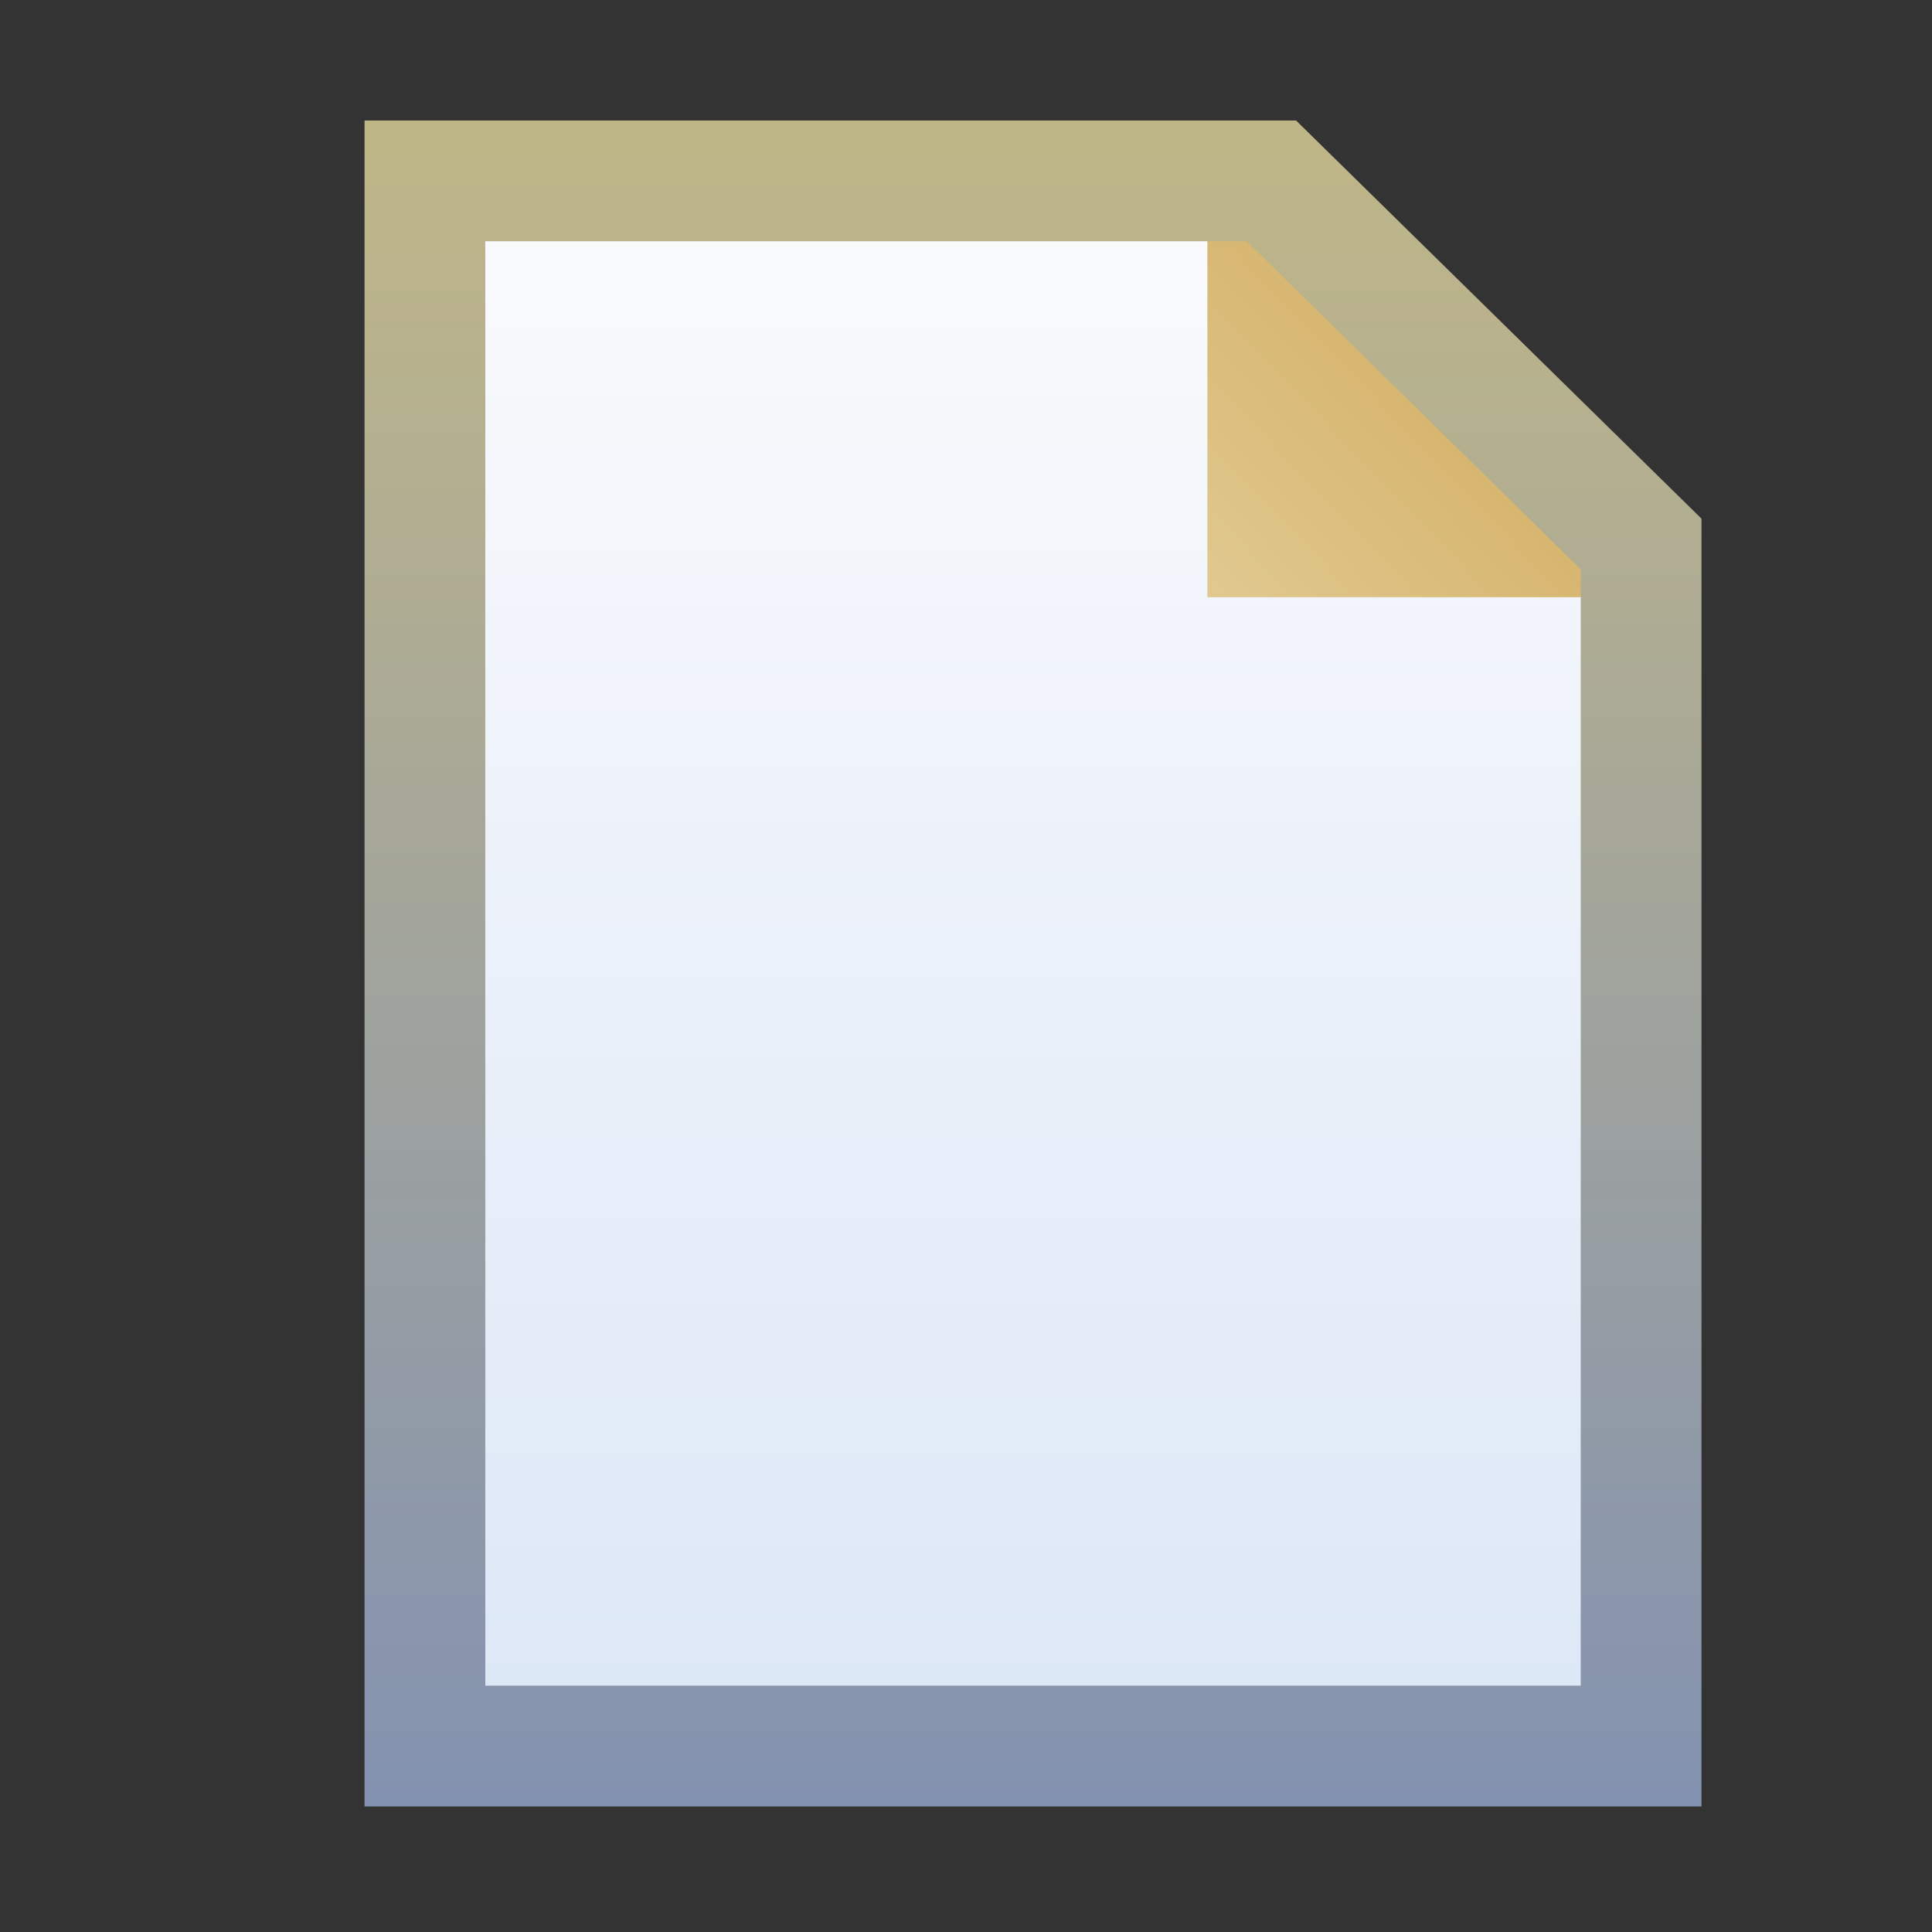 <?xml version="1.0" encoding="UTF-8" standalone="no"?>
<!-- Created with Inkscape (http://www.inkscape.org/) -->

<svg
   xmlns:dc="http://purl.org/dc/elements/1.1/"
   xmlns:cc="http://creativecommons.org/ns#"
   xmlns:rdf="http://www.w3.org/1999/02/22-rdf-syntax-ns#"
   xmlns:svg="http://www.w3.org/2000/svg"
   xmlns="http://www.w3.org/2000/svg"
   xmlns:xlink="http://www.w3.org/1999/xlink"
   xmlns:sodipodi="http://sodipodi.sourceforge.net/DTD/sodipodi-0.dtd"
   xmlns:inkscape="http://www.inkscape.org/namespaces/inkscape"
   width="16"
   height="16"
   id="svg2"
   version="1.1"
   inkscape:version="0.48.0 r9654"
   sodipodi:docname="fileType_filter.svg">
  <rect width="100%" height="100%" fill="#333333" stroke="none"/>
  <defs
     id="defs4">
    <linearGradient
       inkscape:collect="always"
       xlink:href="#linearGradient4902-3"
       id="linearGradient4908-2"
       x1="10.545"
       y1="1038.578"
       x2="10.545"
       y2="1052.323"
       gradientUnits="userSpaceOnUse"
       gradientTransform="translate(-1.978,-1.044)" />
    <linearGradient
       inkscape:collect="always"
       id="linearGradient4902-3">
      <stop
         style="stop-color:#bfb688;stop-opacity:1"
         offset="0"
         id="stop4904-2" />
      <stop
         style="stop-color:#8392b0;stop-opacity:1"
         offset="1"
         id="stop4906-2" />
    </linearGradient>
    <linearGradient
       inkscape:collect="always"
       xlink:href="#linearGradient4894-6"
       id="linearGradient4900-1"
       x1="7.999"
       y1="1042.231"
       x2="9.987"
       y2="1040.33"
       gradientUnits="userSpaceOnUse"
       gradientTransform="translate(2.022,-1.044)" />
    <linearGradient
       inkscape:collect="always"
       id="linearGradient4894-6">
      <stop
         style="stop-color:#e0c88f;stop-opacity:1"
         offset="0"
         id="stop4896-8" />
      <stop
         style="stop-color:#d5b269;stop-opacity:1"
         offset="1"
         id="stop4898-5" />
    </linearGradient>
    <linearGradient
       inkscape:collect="always"
       id="linearGradient4994-6">
      <stop
         style="stop-color:#f9fafc;stop-opacity:1;"
         offset="0"
         id="stop4996-1" />
      <stop
         style="stop-color:#dce7f7;stop-opacity:1"
         offset="1"
         id="stop4998-89" />
    </linearGradient>
    <linearGradient
       y2="1051.838"
       x2="9.895"
       y1="1039.153"
       x1="9.895"
       gradientUnits="userSpaceOnUse"
       id="linearGradient4101"
       xlink:href="#linearGradient4994-6"
       inkscape:collect="always"
       gradientTransform="translate(-1.978,-1.044)" />
  </defs>
  <sodipodi:namedview
     id="base"
     pagecolor="#ffffff"
     bordercolor="#666666"
     borderopacity="1.0"
     inkscape:pageopacity="0.0"
     inkscape:pageshadow="2"
     inkscape:zoom="11.313709"
     inkscape:cx="39.563403"
     inkscape:cy="1.2514114"
     inkscape:document-units="px"
     inkscape:current-layer="layer1"
     showgrid="true"
     inkscape:window-width="1440"
     inkscape:window-height="900"
     inkscape:window-x="922"
     inkscape:window-y="560"
     inkscape:window-maximized="0"
     showguides="true"
     inkscape:guide-bbox="true"
     inkscape:snap-global="false">
    <inkscape:grid
       type="xygrid"
       id="grid3999" />
  </sodipodi:namedview>
  <g
     inkscape:label="Layer 1"
     inkscape:groupmode="layer"
     id="layer1"
     style="display:inline"
     transform="translate(0,-1036.362)">
    <path
       style="fill:url(#linearGradient4101);fill-opacity:1;stroke:none;display:inline"
       d="m 3.519,1037.86 7.01,0 3.062,3.007 0,9.955 -10.072,0 z"
       id="rect4001-3"
       inkscape:connector-curvature="0"
       sodipodi:nodetypes="cccccc" />
    <path
       style="fill:url(#linearGradient4900-1);fill-opacity:1;stroke:none;display:inline"
       d="m 9.999,1037.397 0,3.911 3.977,0 z"
       id="path4884"
       inkscape:connector-curvature="0" />
    <path
       style="fill:none;stroke:url(#linearGradient4908-2);stroke-width:1;stroke-linecap:butt;stroke-linejoin:miter;stroke-miterlimit:4;stroke-opacity:1;stroke-dashoffset:0;display:inline"
       d="m 3.519,1037.86 7.01,0 3.062,3.007 0,9.955 -10.072,0 z"
       id="rect4001"
       inkscape:connector-curvature="0"
       sodipodi:nodetypes="cccccc" />
  </g>
</svg>
